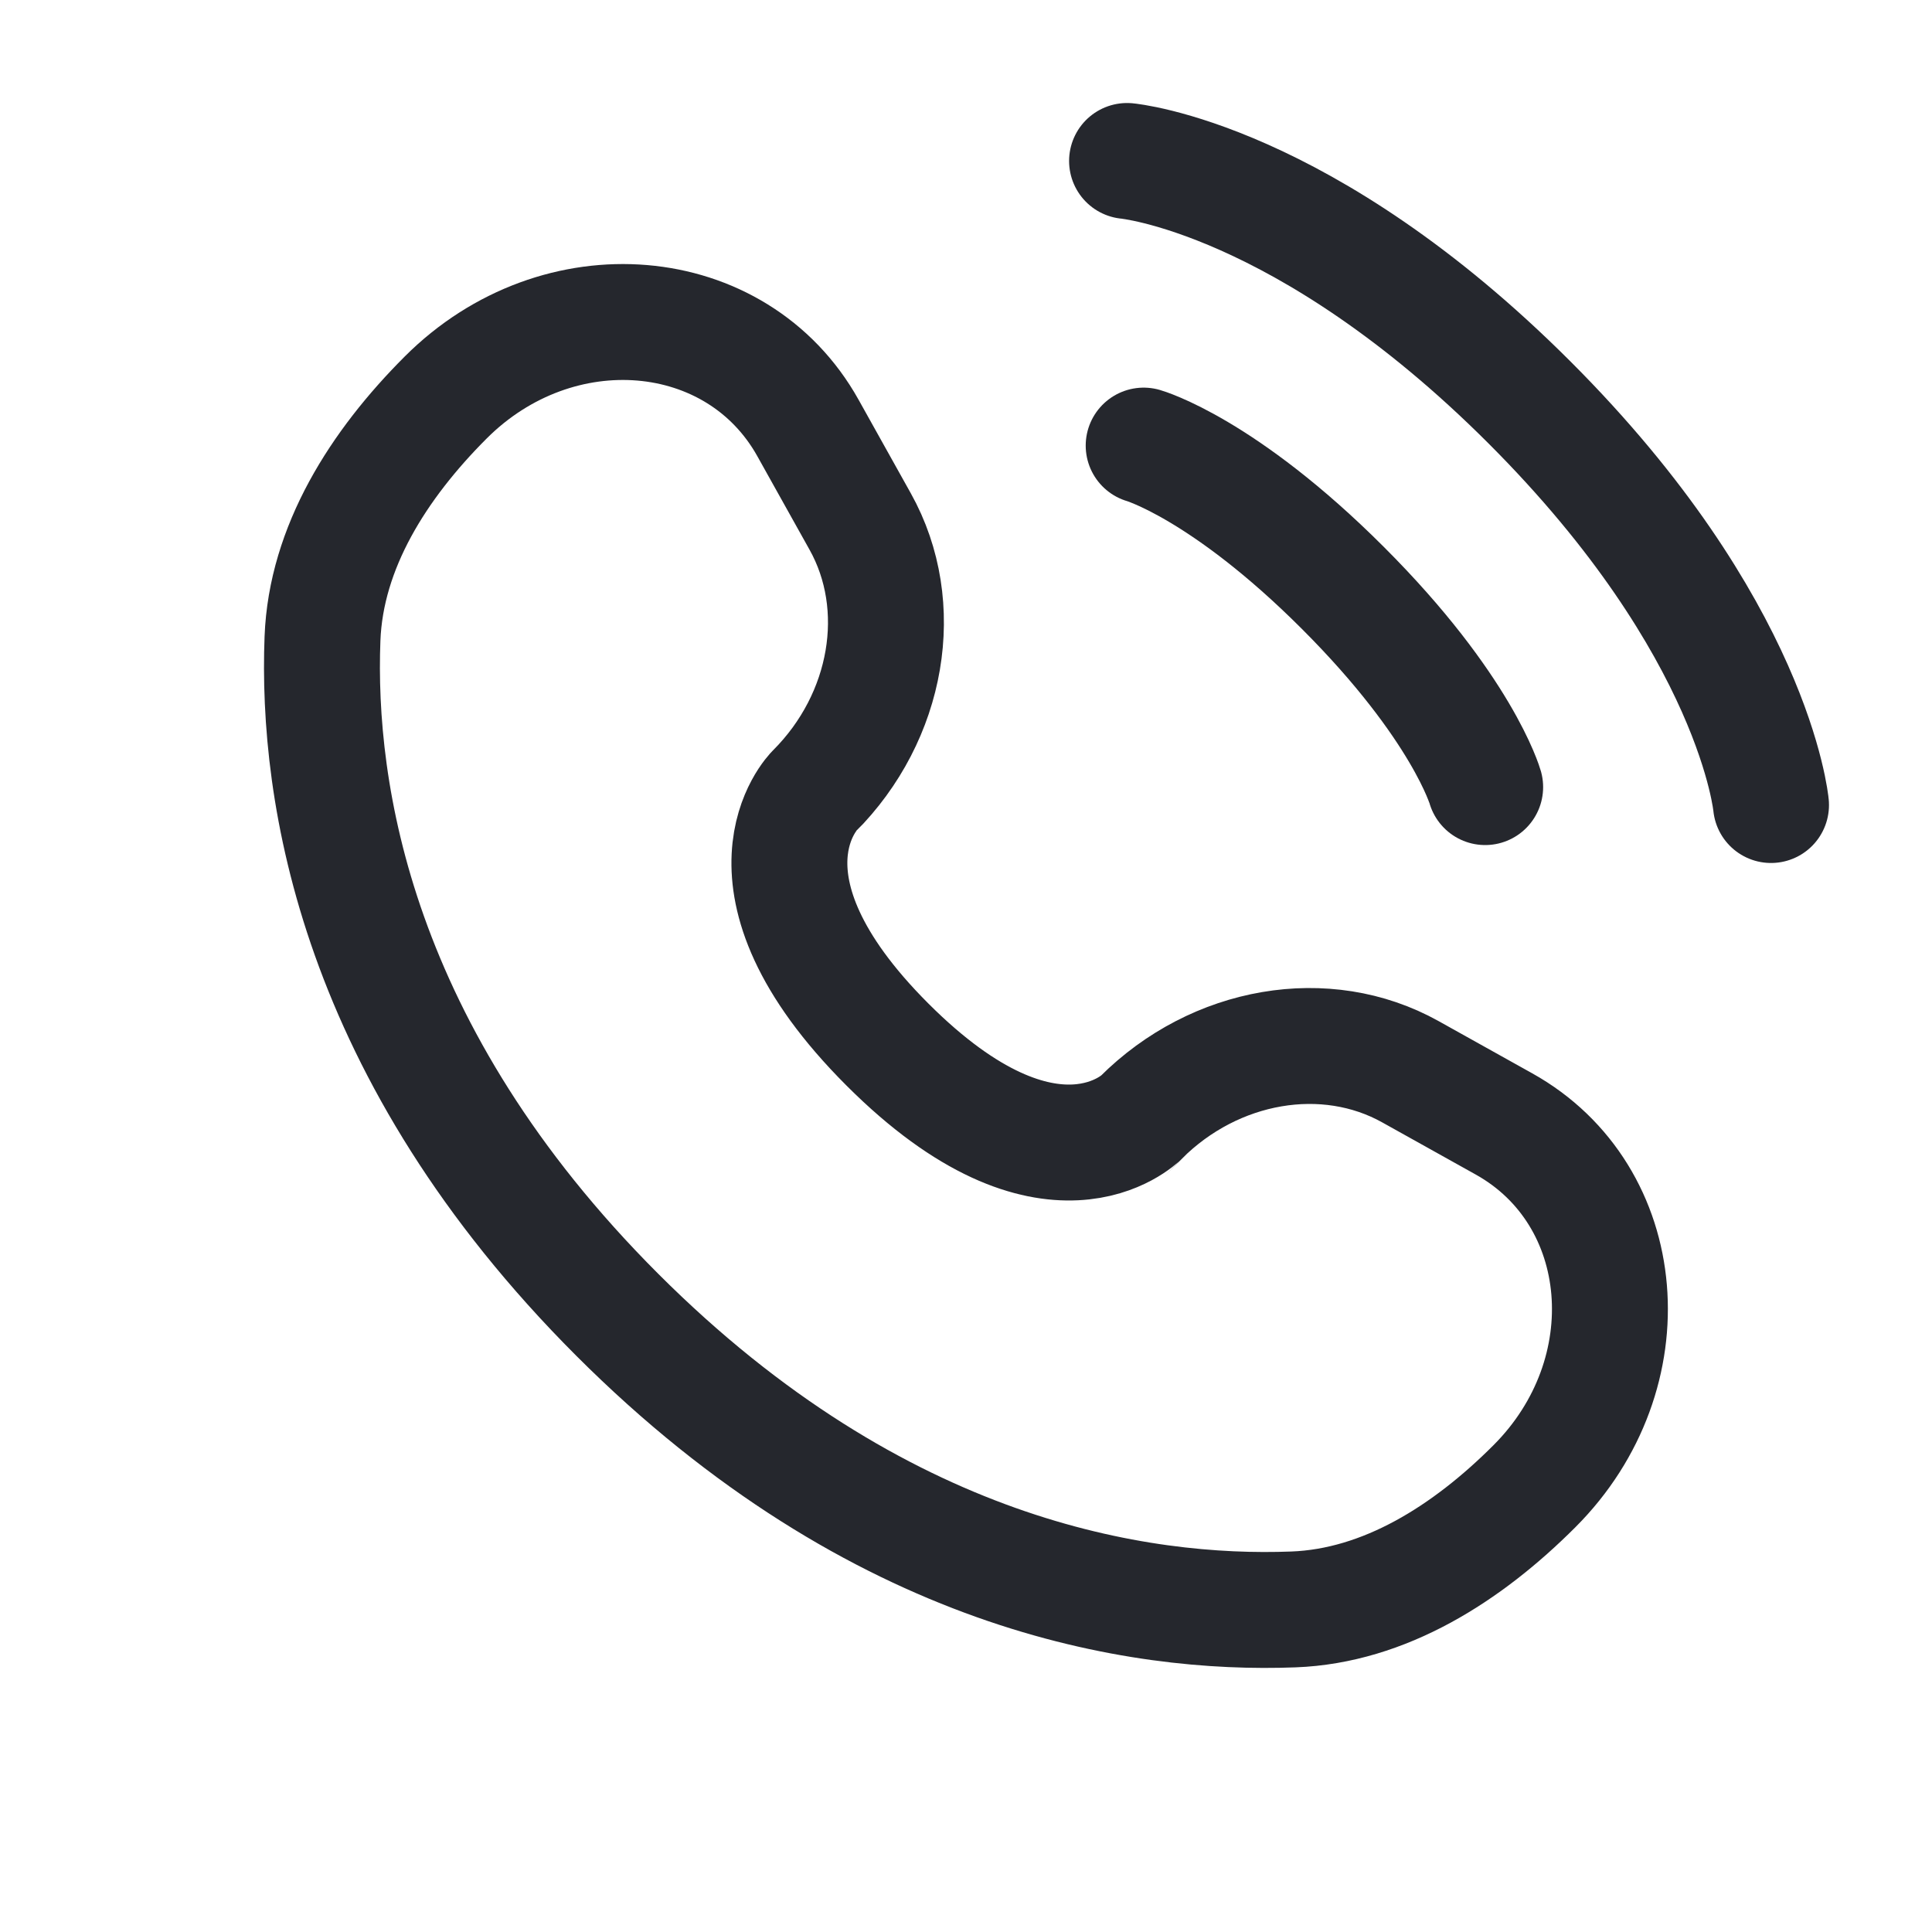 <svg width="25" height="25" viewBox="0 0 25 25" fill="none" xmlns="http://www.w3.org/2000/svg">
<path d="M14.584 2.083C14.584 2.083 16.876 2.292 19.792 5.208C22.709 8.125 22.917 10.417 22.917 10.417" stroke="#25272D" stroke-width="1.5" stroke-linecap="round"/>
<path d="M14.799 5.766C14.799 5.766 15.83 6.061 17.377 7.608C18.924 9.154 19.218 10.185 19.218 10.185" stroke="#25272D" stroke-width="1.5" stroke-linecap="round"/>
<path d="M10.455 5.538L11.131 6.749C11.741 7.842 11.496 9.276 10.536 10.237C10.536 10.237 10.536 10.237 10.536 10.237C10.535 10.237 9.37 11.403 11.483 13.516C13.596 15.629 14.761 14.464 14.762 14.464C14.762 14.464 14.762 14.464 14.762 14.464C15.723 13.503 17.157 13.258 18.25 13.868L19.462 14.544C21.112 15.465 21.307 17.78 19.856 19.231C18.985 20.103 17.916 20.782 16.736 20.826C14.748 20.902 11.373 20.399 7.987 17.013C4.601 13.627 4.097 10.251 4.173 8.263C4.218 7.083 4.896 6.015 5.768 5.143C7.219 3.692 9.534 3.887 10.455 5.538Z" stroke="#25272D" stroke-width="1.5" stroke-linecap="round"/>
</svg>

